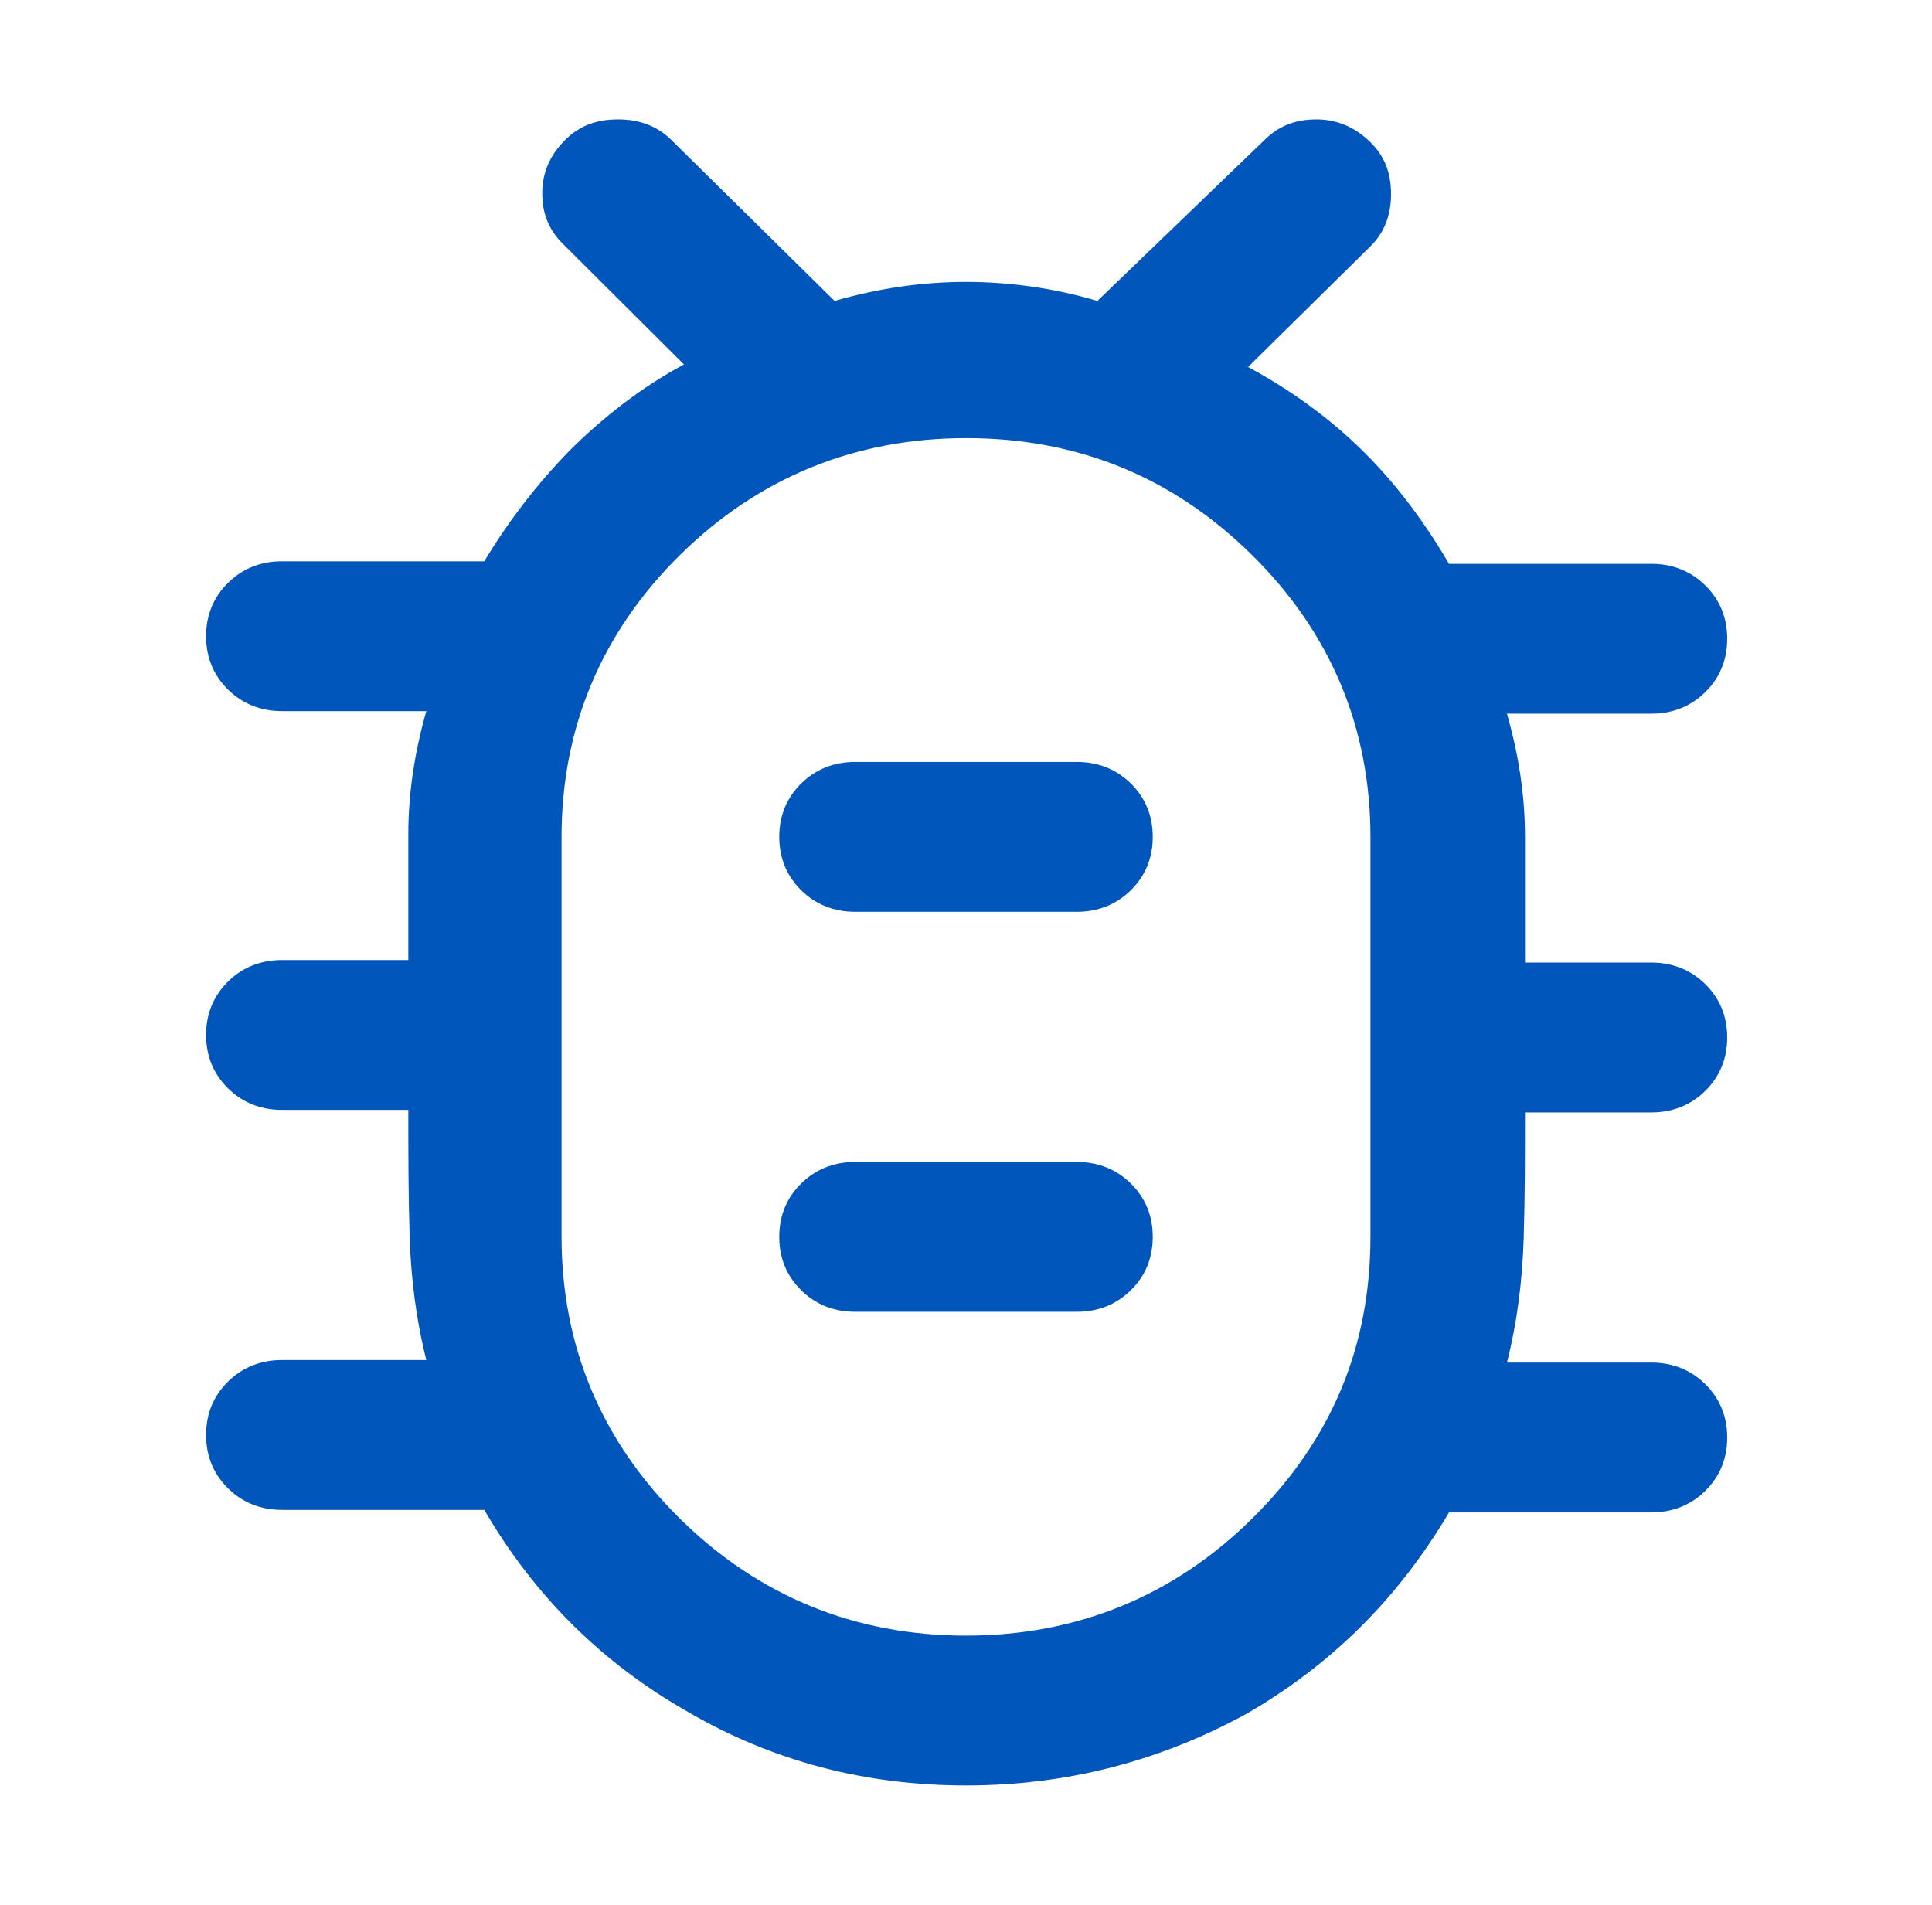 <svg width="71" height="70" viewBox="0 0 71 70" fill="none" xmlns="http://www.w3.org/2000/svg">
<path d="M35.5 65.613C31.808 65.613 28.4 64.727 25.276 62.907C22.152 61.133 19.643 58.66 17.797 55.487H10.366C9.561 55.487 8.899 55.207 8.378 54.693C7.857 54.18 7.573 53.527 7.573 52.733C7.573 51.94 7.857 51.287 8.378 50.773C8.899 50.26 9.561 49.98 10.366 49.98H15.667C15.289 48.487 15.099 46.947 15.052 45.407C15.005 43.867 15.005 42.327 15.005 40.787H10.366C9.561 40.787 8.899 40.507 8.378 39.993C7.857 39.48 7.573 38.827 7.573 38.033C7.573 37.24 7.857 36.587 8.378 36.073C8.899 35.56 9.561 35.28 10.366 35.28H15.005C15.005 33.74 15.005 32.2 15.005 30.66C15.005 29.12 15.241 27.627 15.667 26.133H10.366C9.561 26.133 8.899 25.853 8.378 25.34C7.857 24.827 7.573 24.173 7.573 23.38C7.573 22.587 7.857 21.933 8.378 21.42C8.899 20.907 9.561 20.627 10.366 20.627H17.797C18.697 19.133 19.738 17.78 20.969 16.52C22.199 15.307 23.572 14.233 25.134 13.393L20.685 8.96C20.164 8.447 19.927 7.84 19.927 7.093C19.927 6.347 20.211 5.693 20.779 5.133C21.3 4.62 21.915 4.387 22.72 4.387C23.477 4.387 24.14 4.62 24.661 5.133L30.672 11.06C32.281 10.593 33.891 10.36 35.5 10.36C37.109 10.36 38.766 10.593 40.328 11.06L46.481 5.133C47.002 4.62 47.617 4.387 48.375 4.387C49.132 4.387 49.795 4.667 50.363 5.227C50.883 5.74 51.12 6.347 51.12 7.14C51.12 7.887 50.883 8.54 50.363 9.053L45.866 13.487C47.428 14.327 48.848 15.353 50.079 16.567C51.309 17.78 52.351 19.18 53.25 20.72H60.681C61.486 20.72 62.149 21 62.669 21.513C63.19 22.027 63.474 22.68 63.474 23.473C63.474 24.267 63.19 24.92 62.669 25.433C62.149 25.947 61.486 26.227 60.681 26.227H55.38C55.806 27.72 56.043 29.213 56.043 30.753C56.043 32.293 56.043 33.833 56.043 35.373H60.681C61.486 35.373 62.149 35.653 62.669 36.167C63.19 36.68 63.474 37.333 63.474 38.127C63.474 38.92 63.19 39.573 62.669 40.087C62.149 40.6 61.486 40.88 60.681 40.88H56.043C56.043 42.42 56.043 43.96 55.995 45.5C55.948 47.04 55.759 48.58 55.38 50.073H60.681C61.486 50.073 62.149 50.353 62.669 50.867C63.19 51.38 63.474 52.033 63.474 52.827C63.474 53.62 63.19 54.273 62.669 54.787C62.149 55.3 61.486 55.58 60.681 55.58H53.25C51.404 58.707 48.943 61.18 45.771 63C42.6 64.727 39.192 65.613 35.5 65.613ZM35.5 60.107C39.571 60.107 43.121 58.66 46.008 55.813C48.943 52.92 50.363 49.467 50.363 45.453V30.753C50.363 26.74 48.895 23.24 46.008 20.393C43.073 17.5 39.571 16.1 35.5 16.1C31.429 16.1 27.879 17.547 24.992 20.393C22.105 23.24 20.637 26.74 20.637 30.753V45.453C20.637 49.467 22.105 52.967 24.992 55.813C27.879 58.66 31.429 60.107 35.5 60.107ZM31.429 48.207H39.571C40.375 48.207 41.038 47.927 41.559 47.413C42.079 46.9 42.363 46.247 42.363 45.453C42.363 44.66 42.079 44.007 41.559 43.493C41.038 42.98 40.375 42.7 39.571 42.7H31.429C30.625 42.7 29.962 42.98 29.441 43.493C28.921 44.007 28.637 44.66 28.637 45.453C28.637 46.247 28.921 46.9 29.441 47.413C29.962 47.927 30.625 48.207 31.429 48.207ZM31.429 33.507H39.571C40.375 33.507 41.038 33.227 41.559 32.713C42.079 32.2 42.363 31.547 42.363 30.753C42.363 29.96 42.079 29.307 41.559 28.793C41.038 28.28 40.375 28 39.571 28H31.429C30.625 28 29.962 28.28 29.441 28.793C28.921 29.307 28.637 29.96 28.637 30.753C28.637 31.547 28.921 32.2 29.441 32.713C29.962 33.227 30.625 33.507 31.429 33.507Z" fill="#0056BB"/>
</svg>
